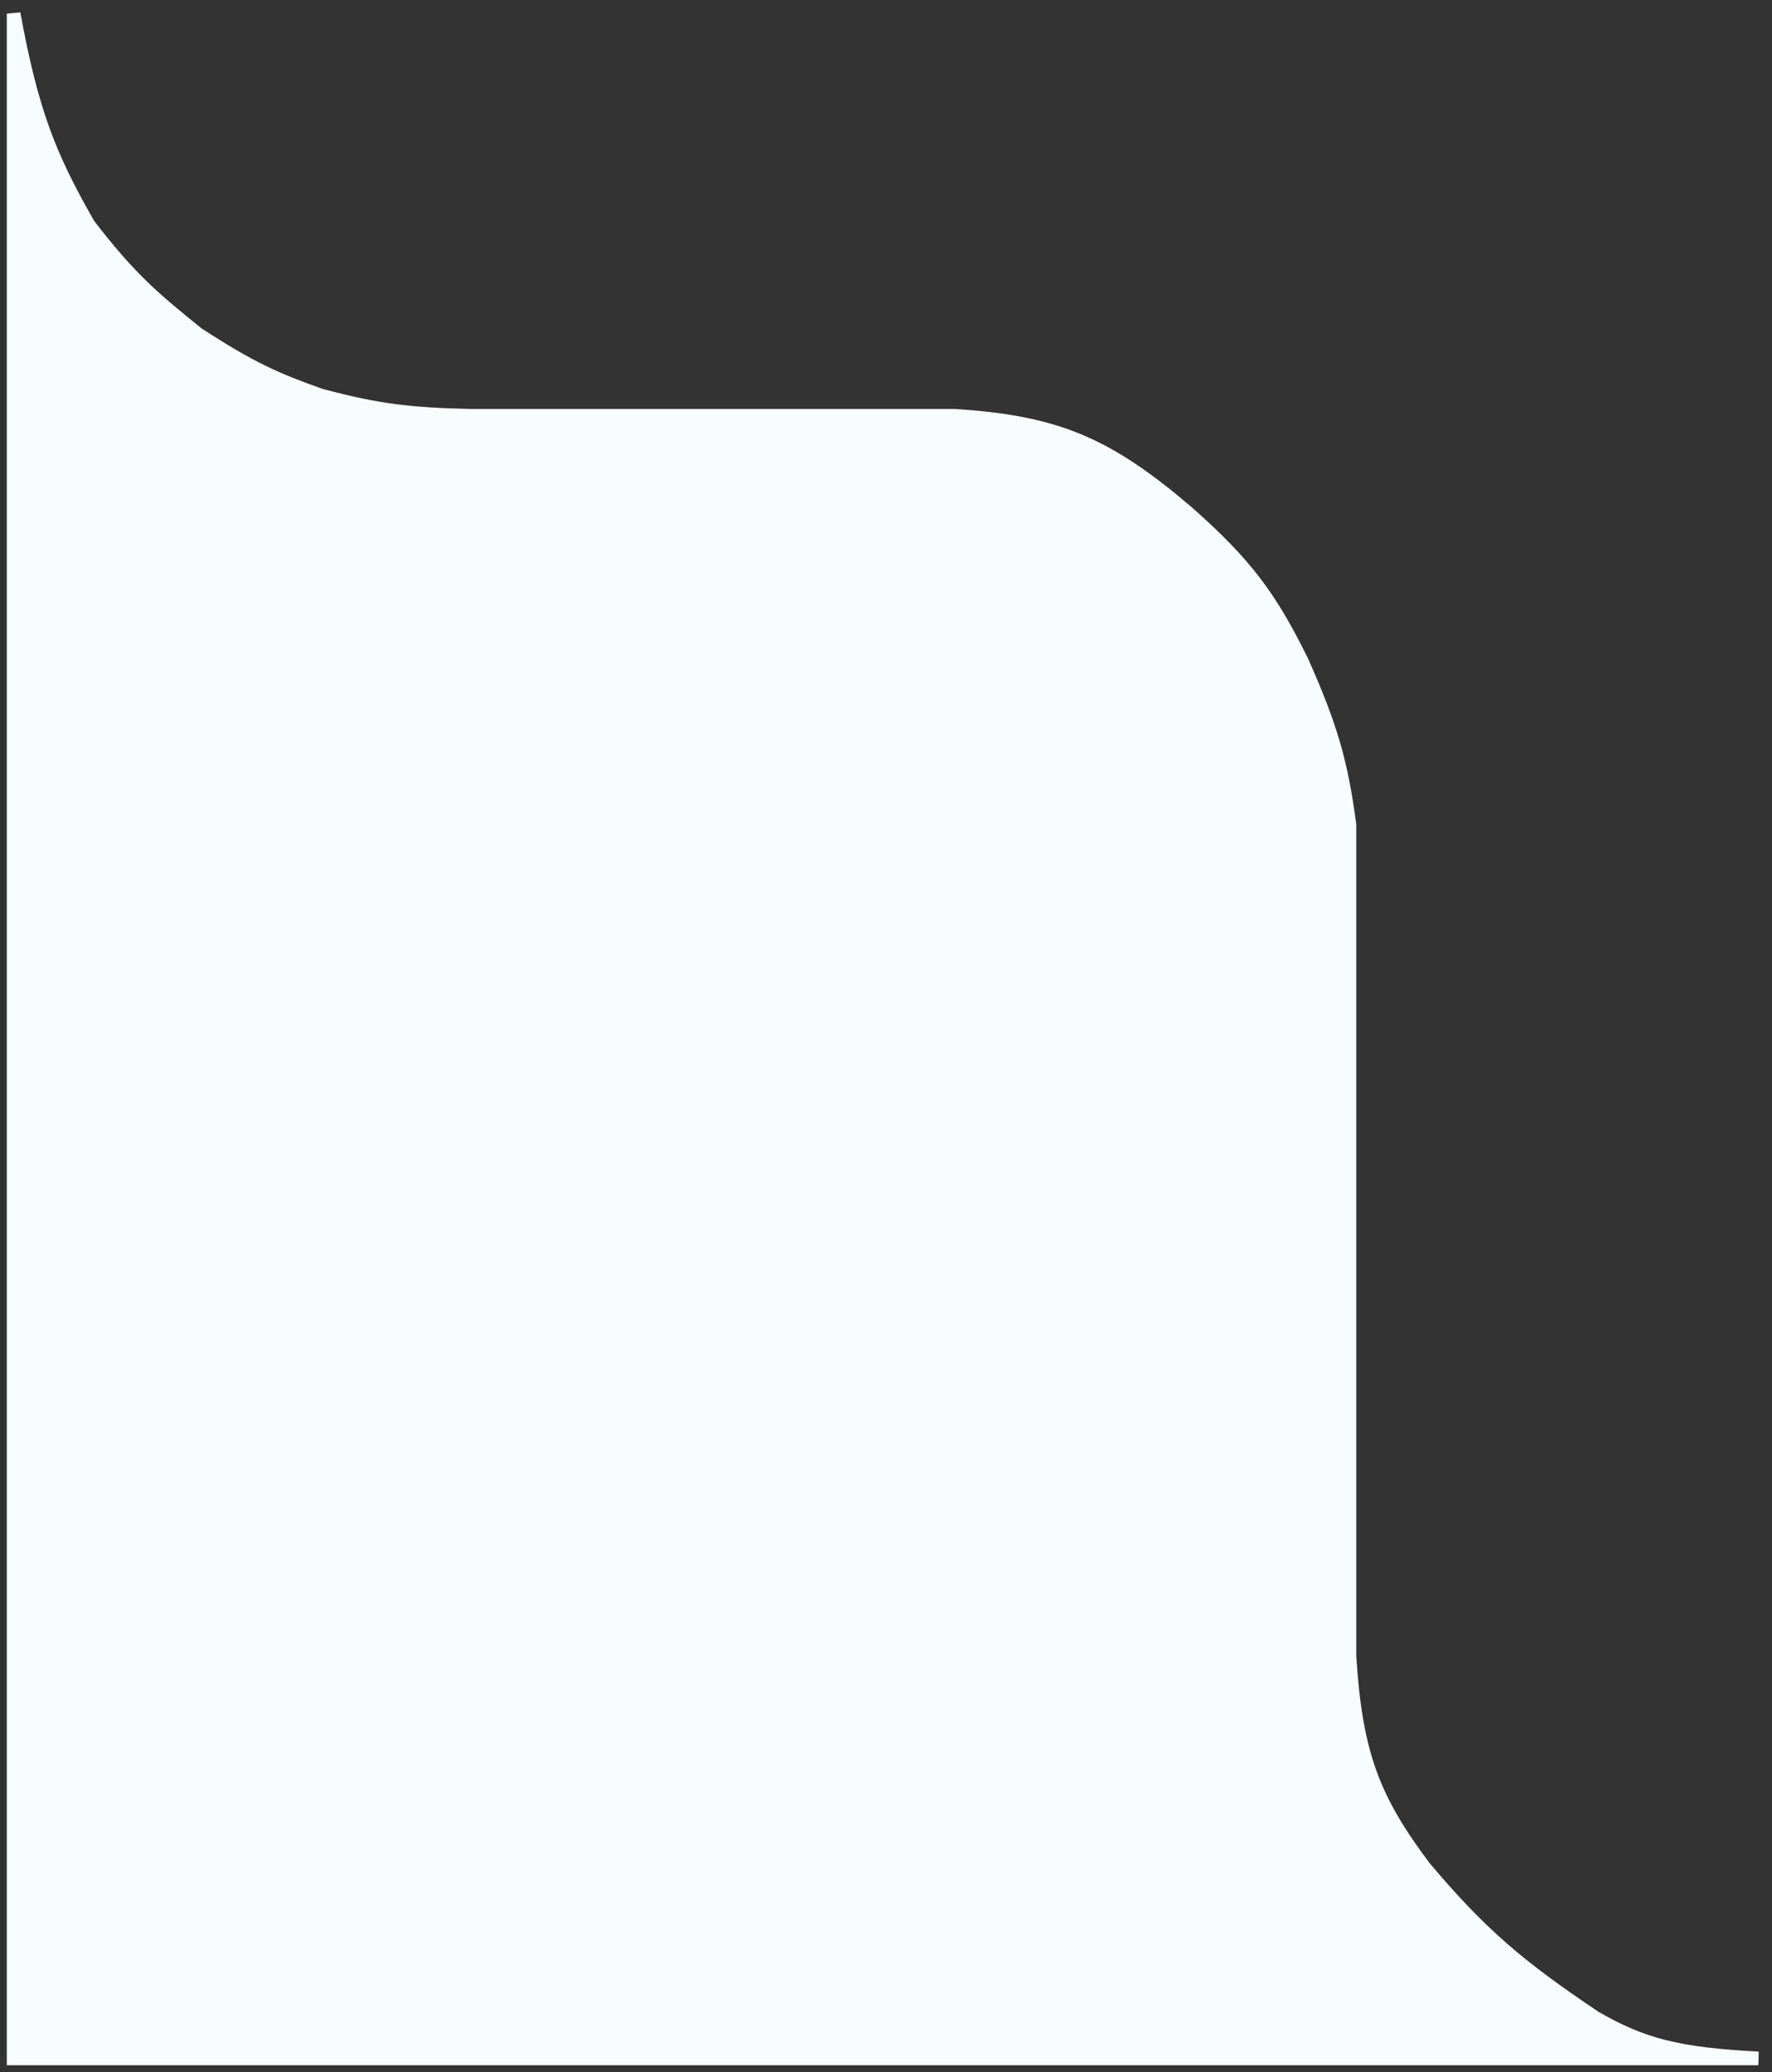 <svg width="130" height="152" viewBox="0 0 130 152" fill="none" xmlns="http://www.w3.org/2000/svg">
<rect x="0" y="0" width="130" height="152" fill="#333333" stroke="none"/>
<path d="M56.5 30.5H34.5C30.233 30.399 27.829 30.168 23.5 29C20.276 27.861 18.376 27.029 14.5 24.5C11.323 21.942 9.547 20.459 6.5 16.5C3.618 11.471 2.317 8.207 1 1V151H129C123.066 150.691 120.467 150.007 117 148C111.415 144.257 108.624 141.887 104.5 137C100.737 132.002 99.45 128.661 99 121.5V60.5C98.397 55.94 97.643 53.314 95.5 48.5C93.188 43.826 91.42 41.382 87 37.5C81.196 32.569 77.506 30.968 70 30.5H56.5Z" fill="#F9FCFF" stroke="#F9FCFF"/>
</svg>
